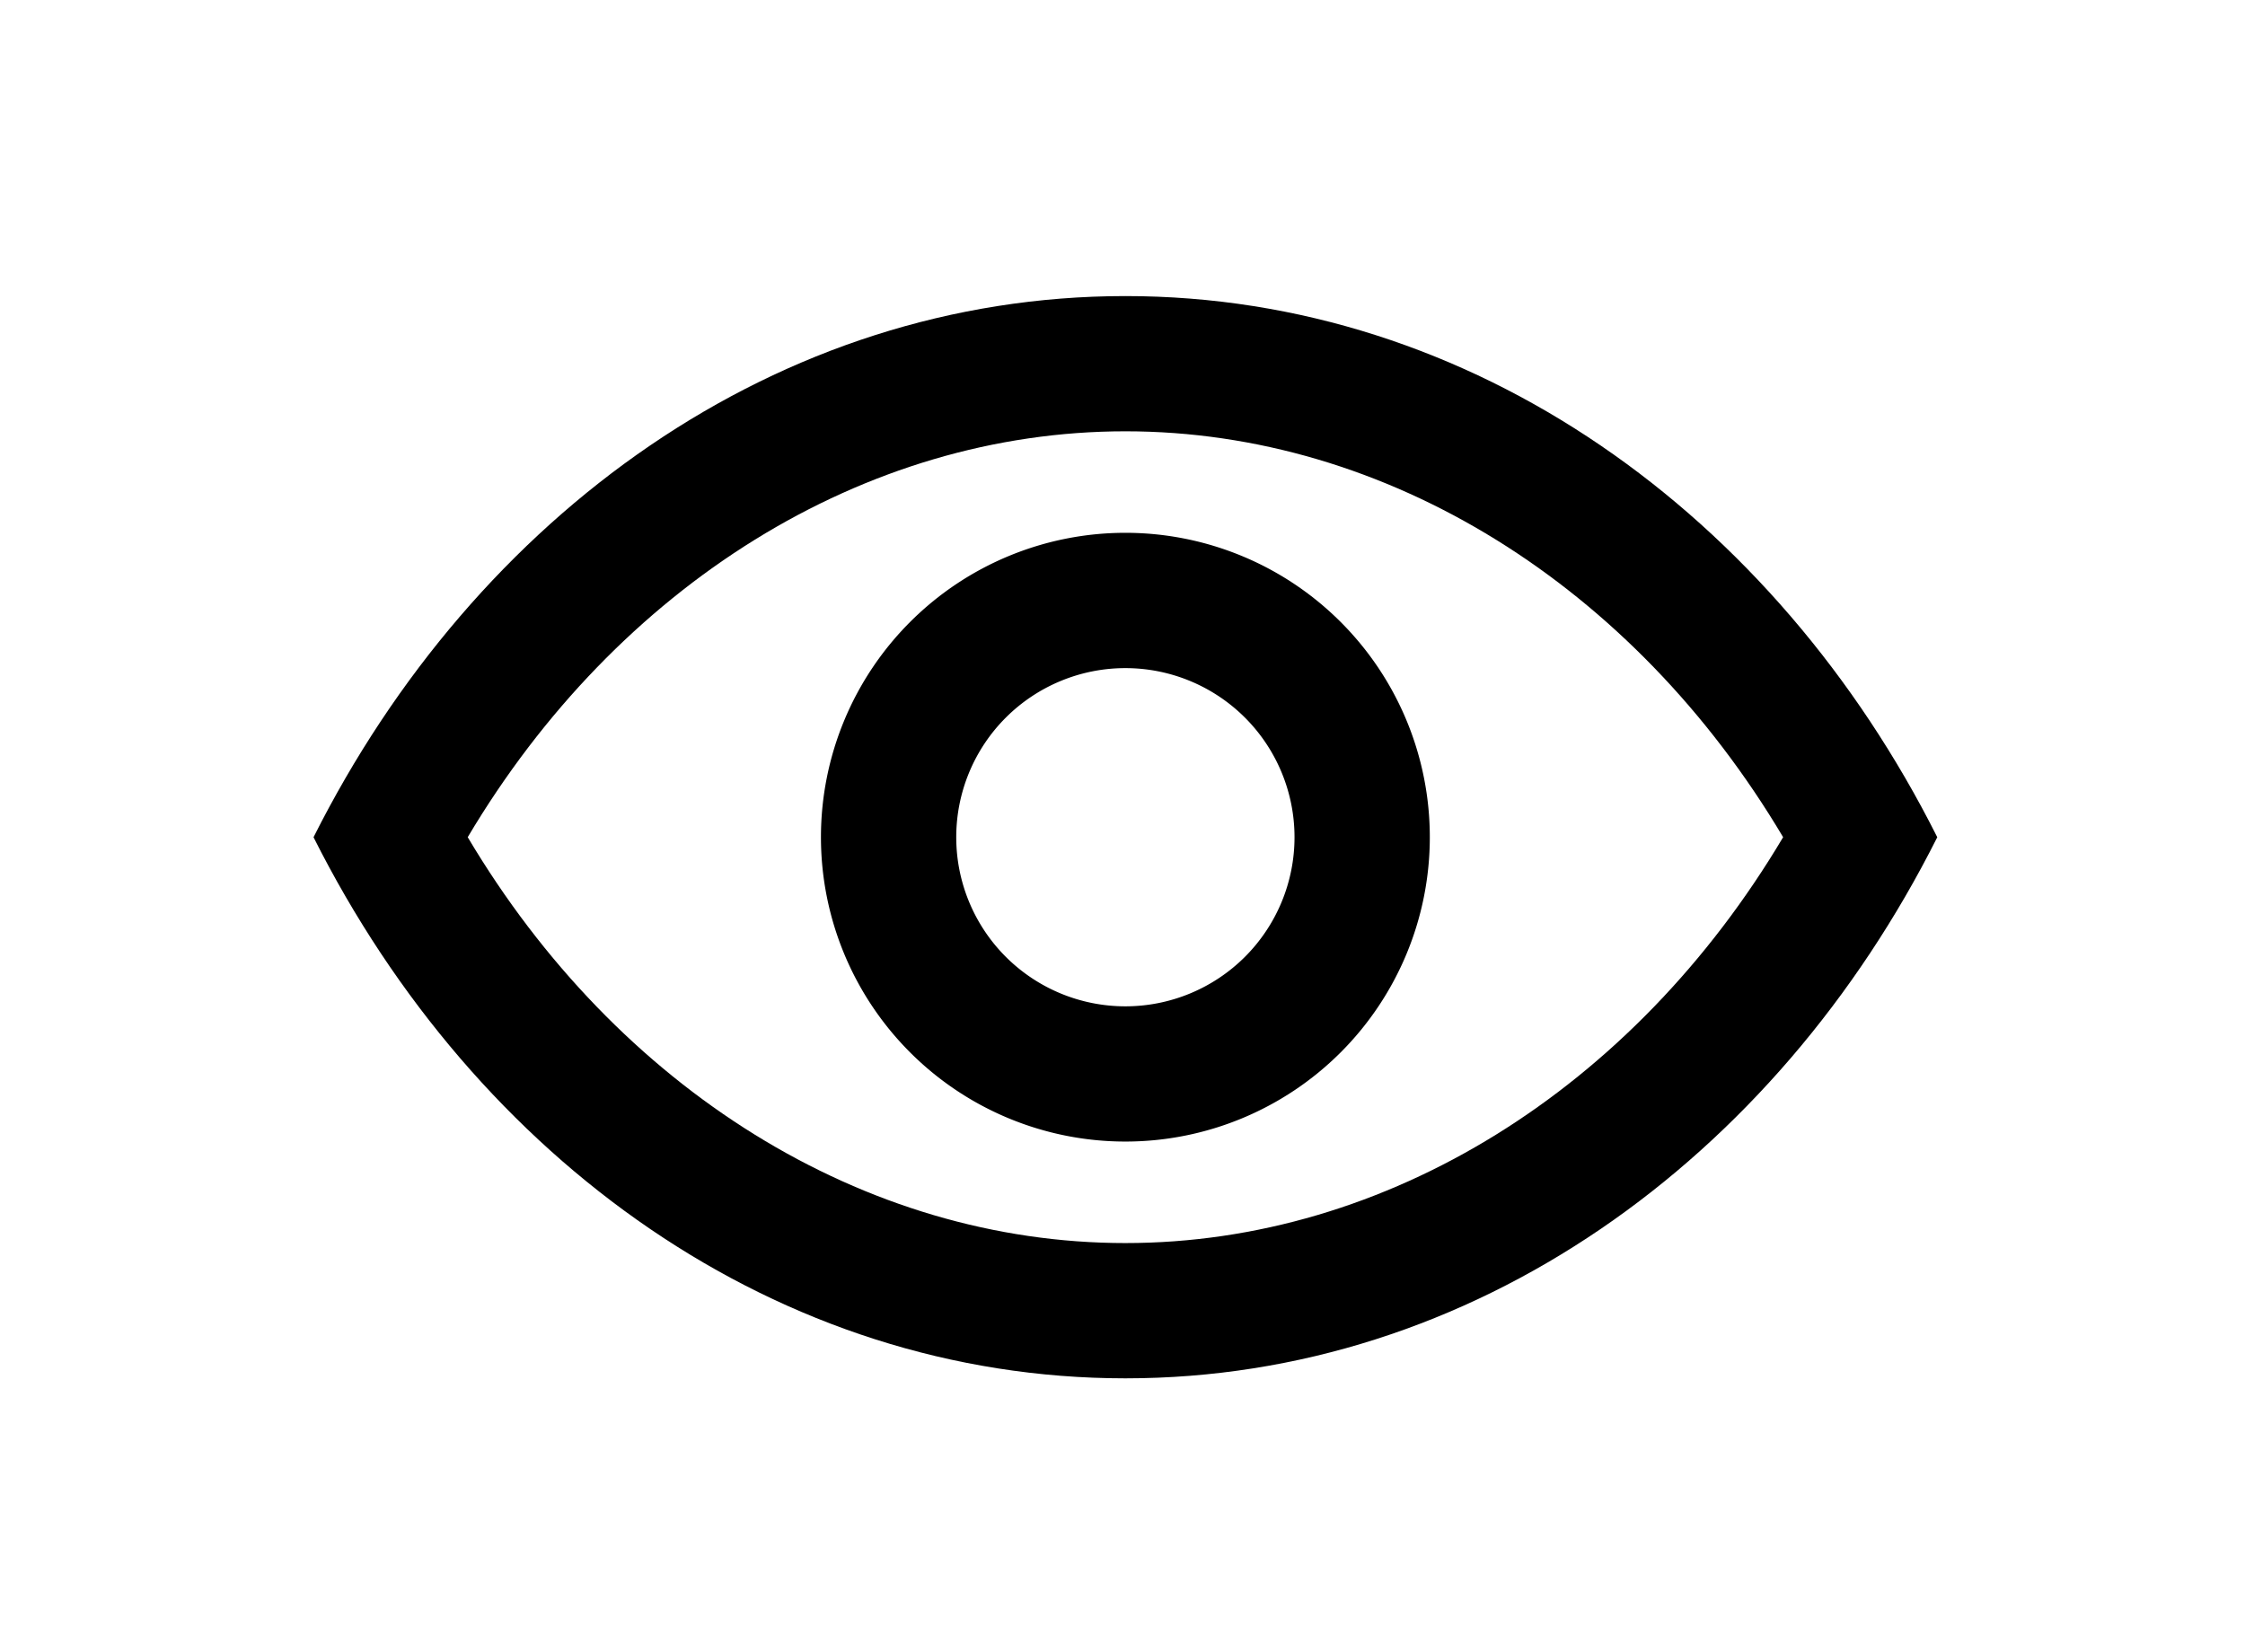 <svg xmlns="http://www.w3.org/2000/svg" xmlns:xlink="http://www.w3.org/1999/xlink" viewBox="0 0 53 39">
  <defs>
    <clipPath id="clip-path">
      <rect id="Retângulo_278" data-name="Retângulo 278" width="41" height="28" transform="translate(0.06 0.228)" class="svg-fill"/>
    </clipPath>
    <clipPath id="clip-Prancheta_10">
      <rect width="53" height="39"/>
    </clipPath>
  </defs>
  <g id="Prancheta_10" data-name="Prancheta – 10" clip-path="url(#clip-Prancheta_10)">
    <g id="Prancheta_1" data-name="Prancheta – 1" transform="translate(5.94 5.772)" clip-path="url(#clip-path)">
      <g id="noun_visibility_1119825" transform="translate(1.462 1.219)">
        <path id="Caminho_5" data-name="Caminho 5" d="M29.167,23.333c-8.2,0-15.333,5.147-19.167,12.778,3.834,7.632,10.971,12.777,19.167,12.777S44.5,43.743,48.333,36.111C44.5,28.481,37.362,23.333,29.167,23.333Zm0,22.361c-6.167,0-11.992-3.633-15.527-9.584,3.536-5.95,9.36-9.584,15.527-9.584s11.992,3.633,15.527,9.584C41.158,42.061,35.334,45.694,29.167,45.694Z" transform="translate(-10 -23.333)" class="svg-fill"/>
        <path id="Caminho_6" data-name="Caminho 6" d="M42.186,35a7.187,7.187,0,1,0,7.187,7.187A7.187,7.187,0,0,0,42.186,35Zm0,11.181a3.993,3.993,0,1,1,3.993-3.993,3.993,3.993,0,0,1-3.993,3.993Z" transform="translate(-23.02 -29.41)" class="svg-fill"/>
      </g>
    </g>
  </g>
</svg>

